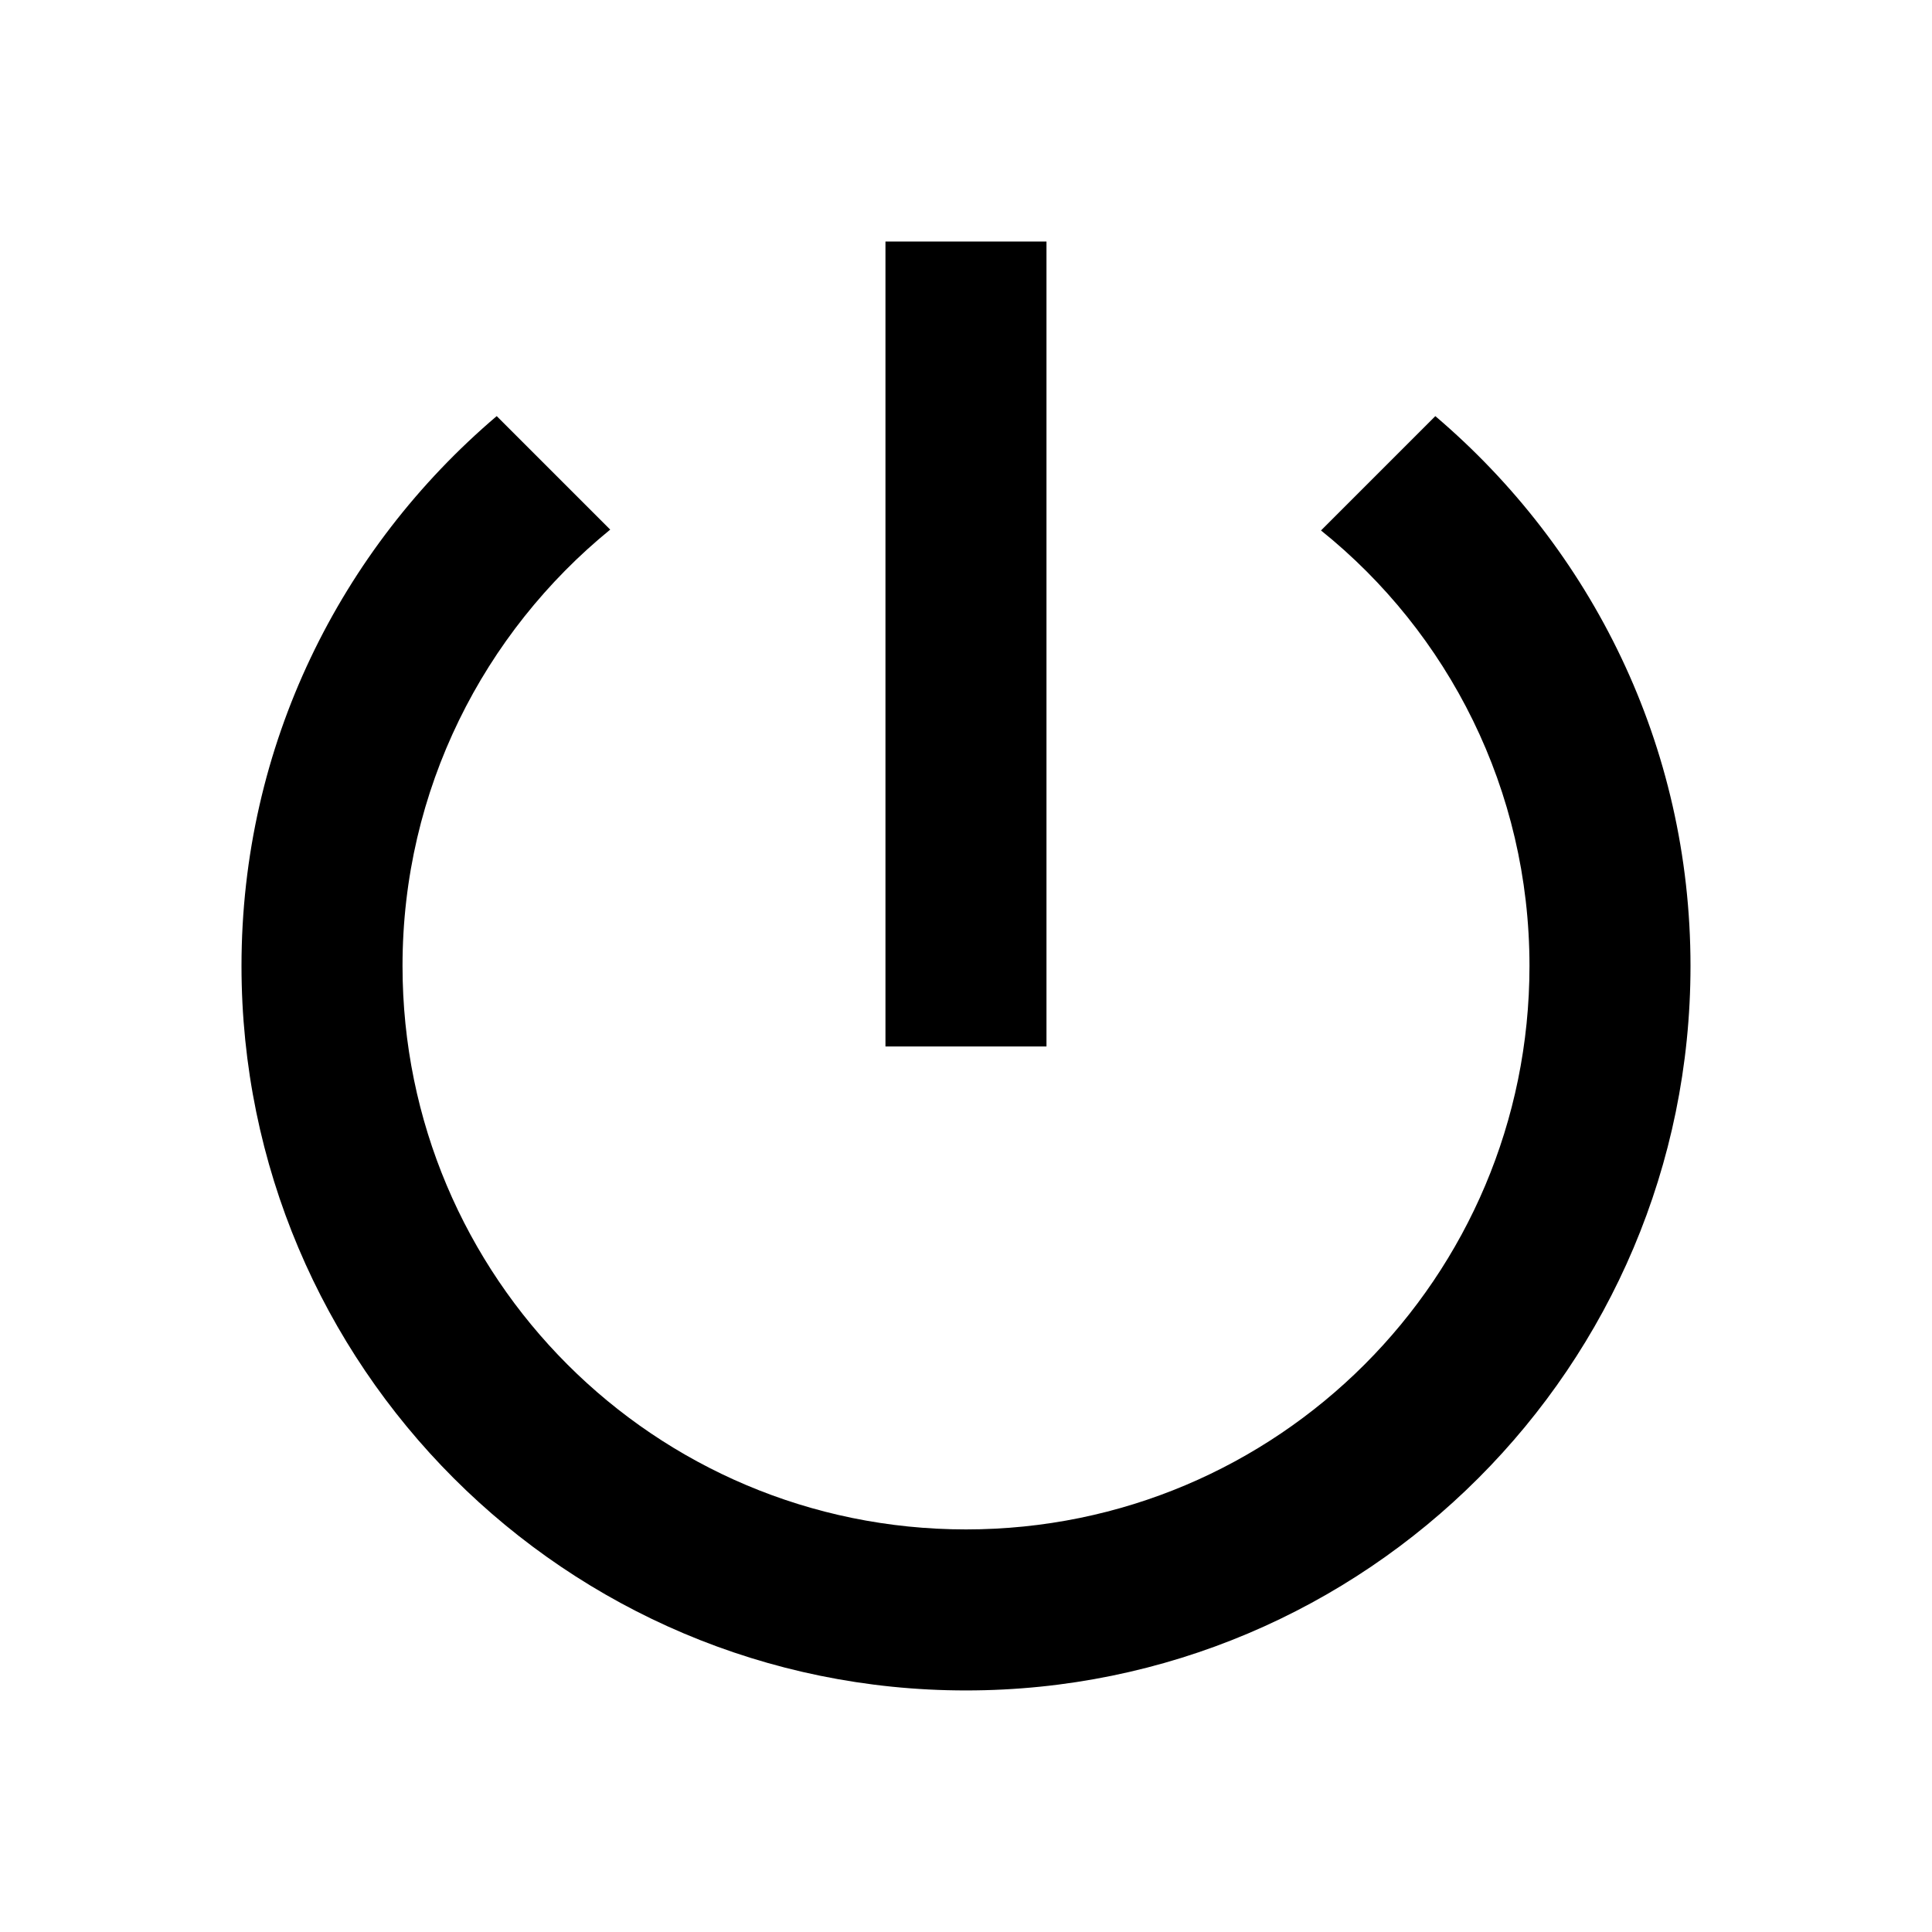 <!-- Generated by IcoMoon.io -->
<svg version="1.1" xmlns="http://www.w3.org/2000/svg" width="32" height="32" viewBox="0 0 32 32">
<title>mt-power_settings_new</title>
<path d="M17.333 4h-2.667v13.333h2.667v-13.333zM23.773 6.893l-1.893 1.893c2.107 1.693 3.453 4.293 3.453 7.213 0 5.16-4.173 9.333-9.333 9.333s-9.333-4.173-9.333-9.333c0-2.92 1.347-5.52 3.44-7.227l-1.88-1.88c-2.587 2.2-4.227 5.453-4.227 9.107 0 6.627 5.373 12 12 12s12-5.373 12-12c0-3.653-1.64-6.907-4.227-9.107v0z"></path>
</svg>
